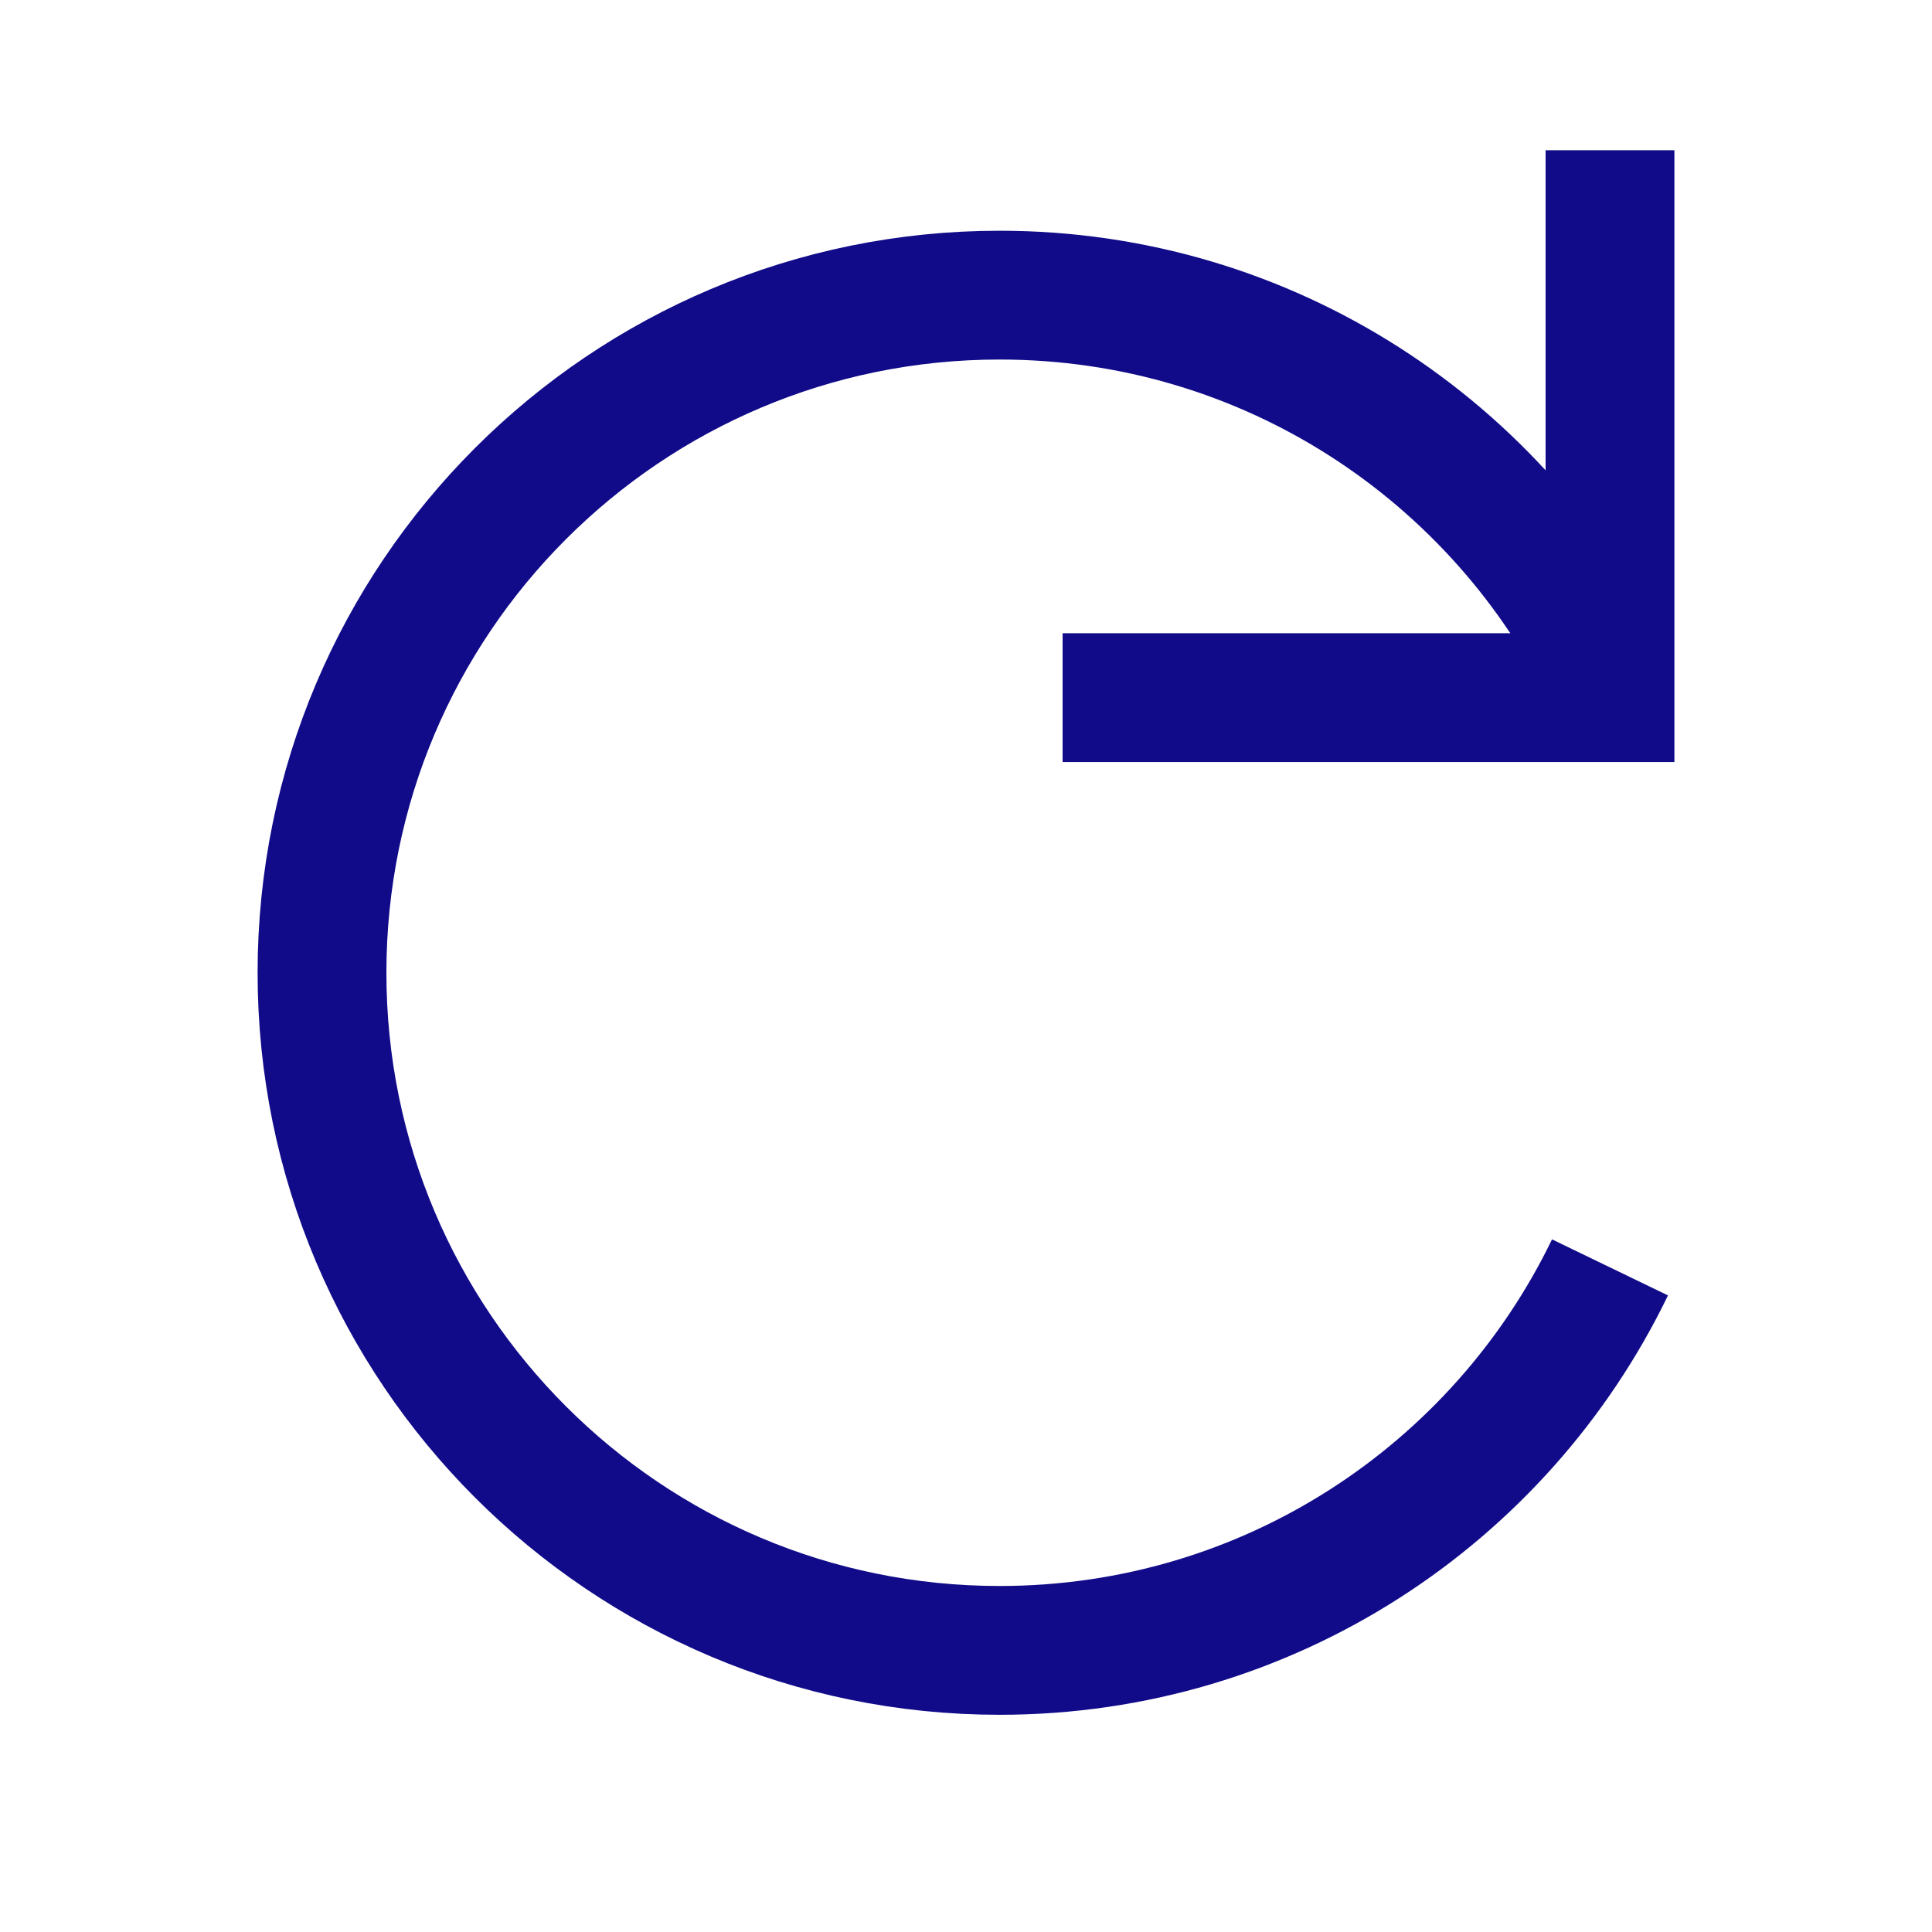 <svg width="21" height="21" viewBox="0 0 21 21" fill="none" xmlns="http://www.w3.org/2000/svg">
<path d="M17.5 7.372C16.309 4.908 13.786 3.208 10.865 3.208C6.798 3.208 3.5 6.506 3.5 10.574C3.5 14.642 6.798 17.939 10.865 17.939C13.786 17.939 16.309 16.24 17.5 13.776" stroke="#110B89" stroke-width="1.4"/>
<path d="M12.25 7.583H17.5V2.333" stroke="#110B89" stroke-width="1.4" stroke-linecap="square"/>
</svg>
